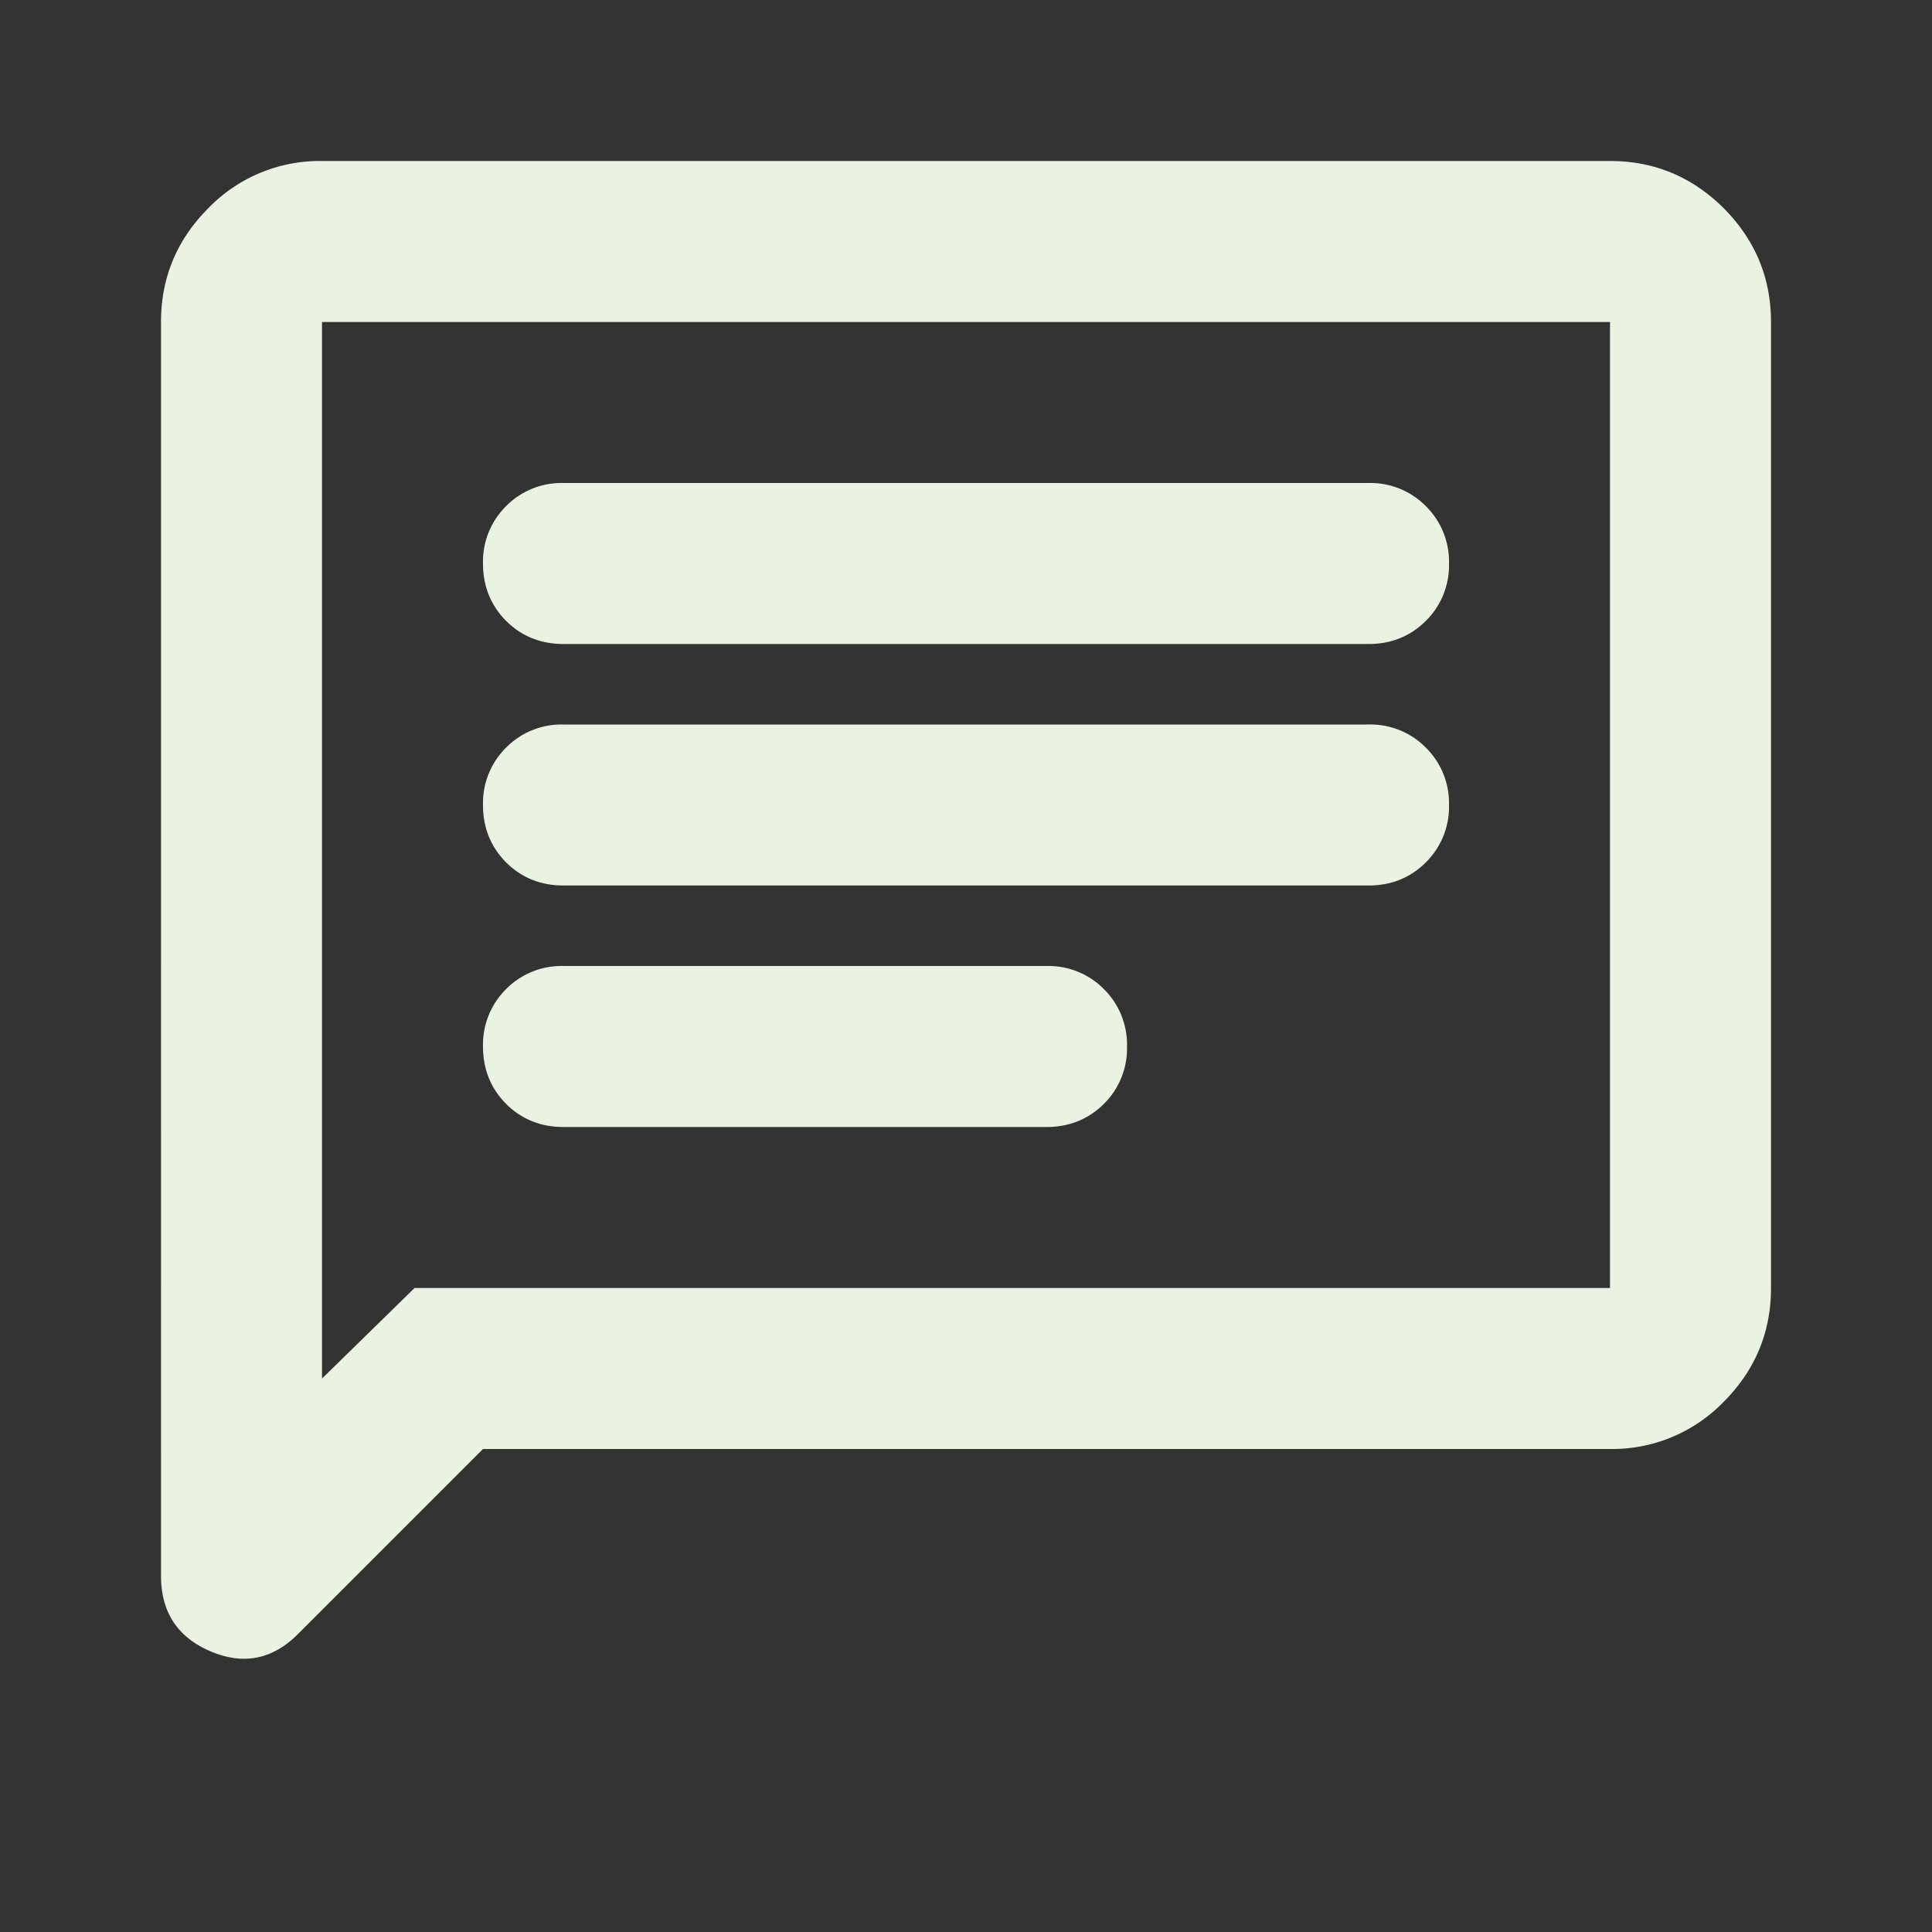 <svg xmlns="http://www.w3.org/2000/svg" width="24" height="24" fill="none"><rect width="100%" height="100%" fill="#333333" stroke="none"/><path fill="#EAF2E2" d="m6 18-2.3 2.3c-.317.317-.68.387-1.088.212-.408-.175-.612-.487-.612-.937V4c0-.55.196-1.02.587-1.413A1.926 1.926 0 0 1 4 2h16c.55 0 1.02.196 1.413.587C21.803 2.98 22 3.45 22 4v12c0 .55-.196 1.02-.587 1.413A1.926 1.926 0 0 1 20 18H6Zm-.85-2H20V4H4v13.125L5.15 16ZM7 14h6c.283 0 .52-.096.713-.287A.968.968 0 0 0 14 13a.968.968 0 0 0-.287-.713A.968.968 0 0 0 13 12H7a.967.967 0 0 0-.713.287A.968.968 0 0 0 6 13c0 .283.096.52.287.713.192.191.43.287.713.287Zm0-3h10c.283 0 .52-.096.712-.287A.968.968 0 0 0 18 10a.967.967 0 0 0-.288-.713A.968.968 0 0 0 17 9H7a.968.968 0 0 0-.713.287A.968.968 0 0 0 6 10c0 .283.096.52.287.713.192.191.43.287.713.287Zm0-3h10c.283 0 .52-.096.712-.287A.967.967 0 0 0 18 7a.967.967 0 0 0-.288-.713A.968.968 0 0 0 17 6H7a.968.968 0 0 0-.713.287A.968.968 0 0 0 6 7c0 .283.096.52.287.713.192.191.43.287.713.287Z"/></svg>